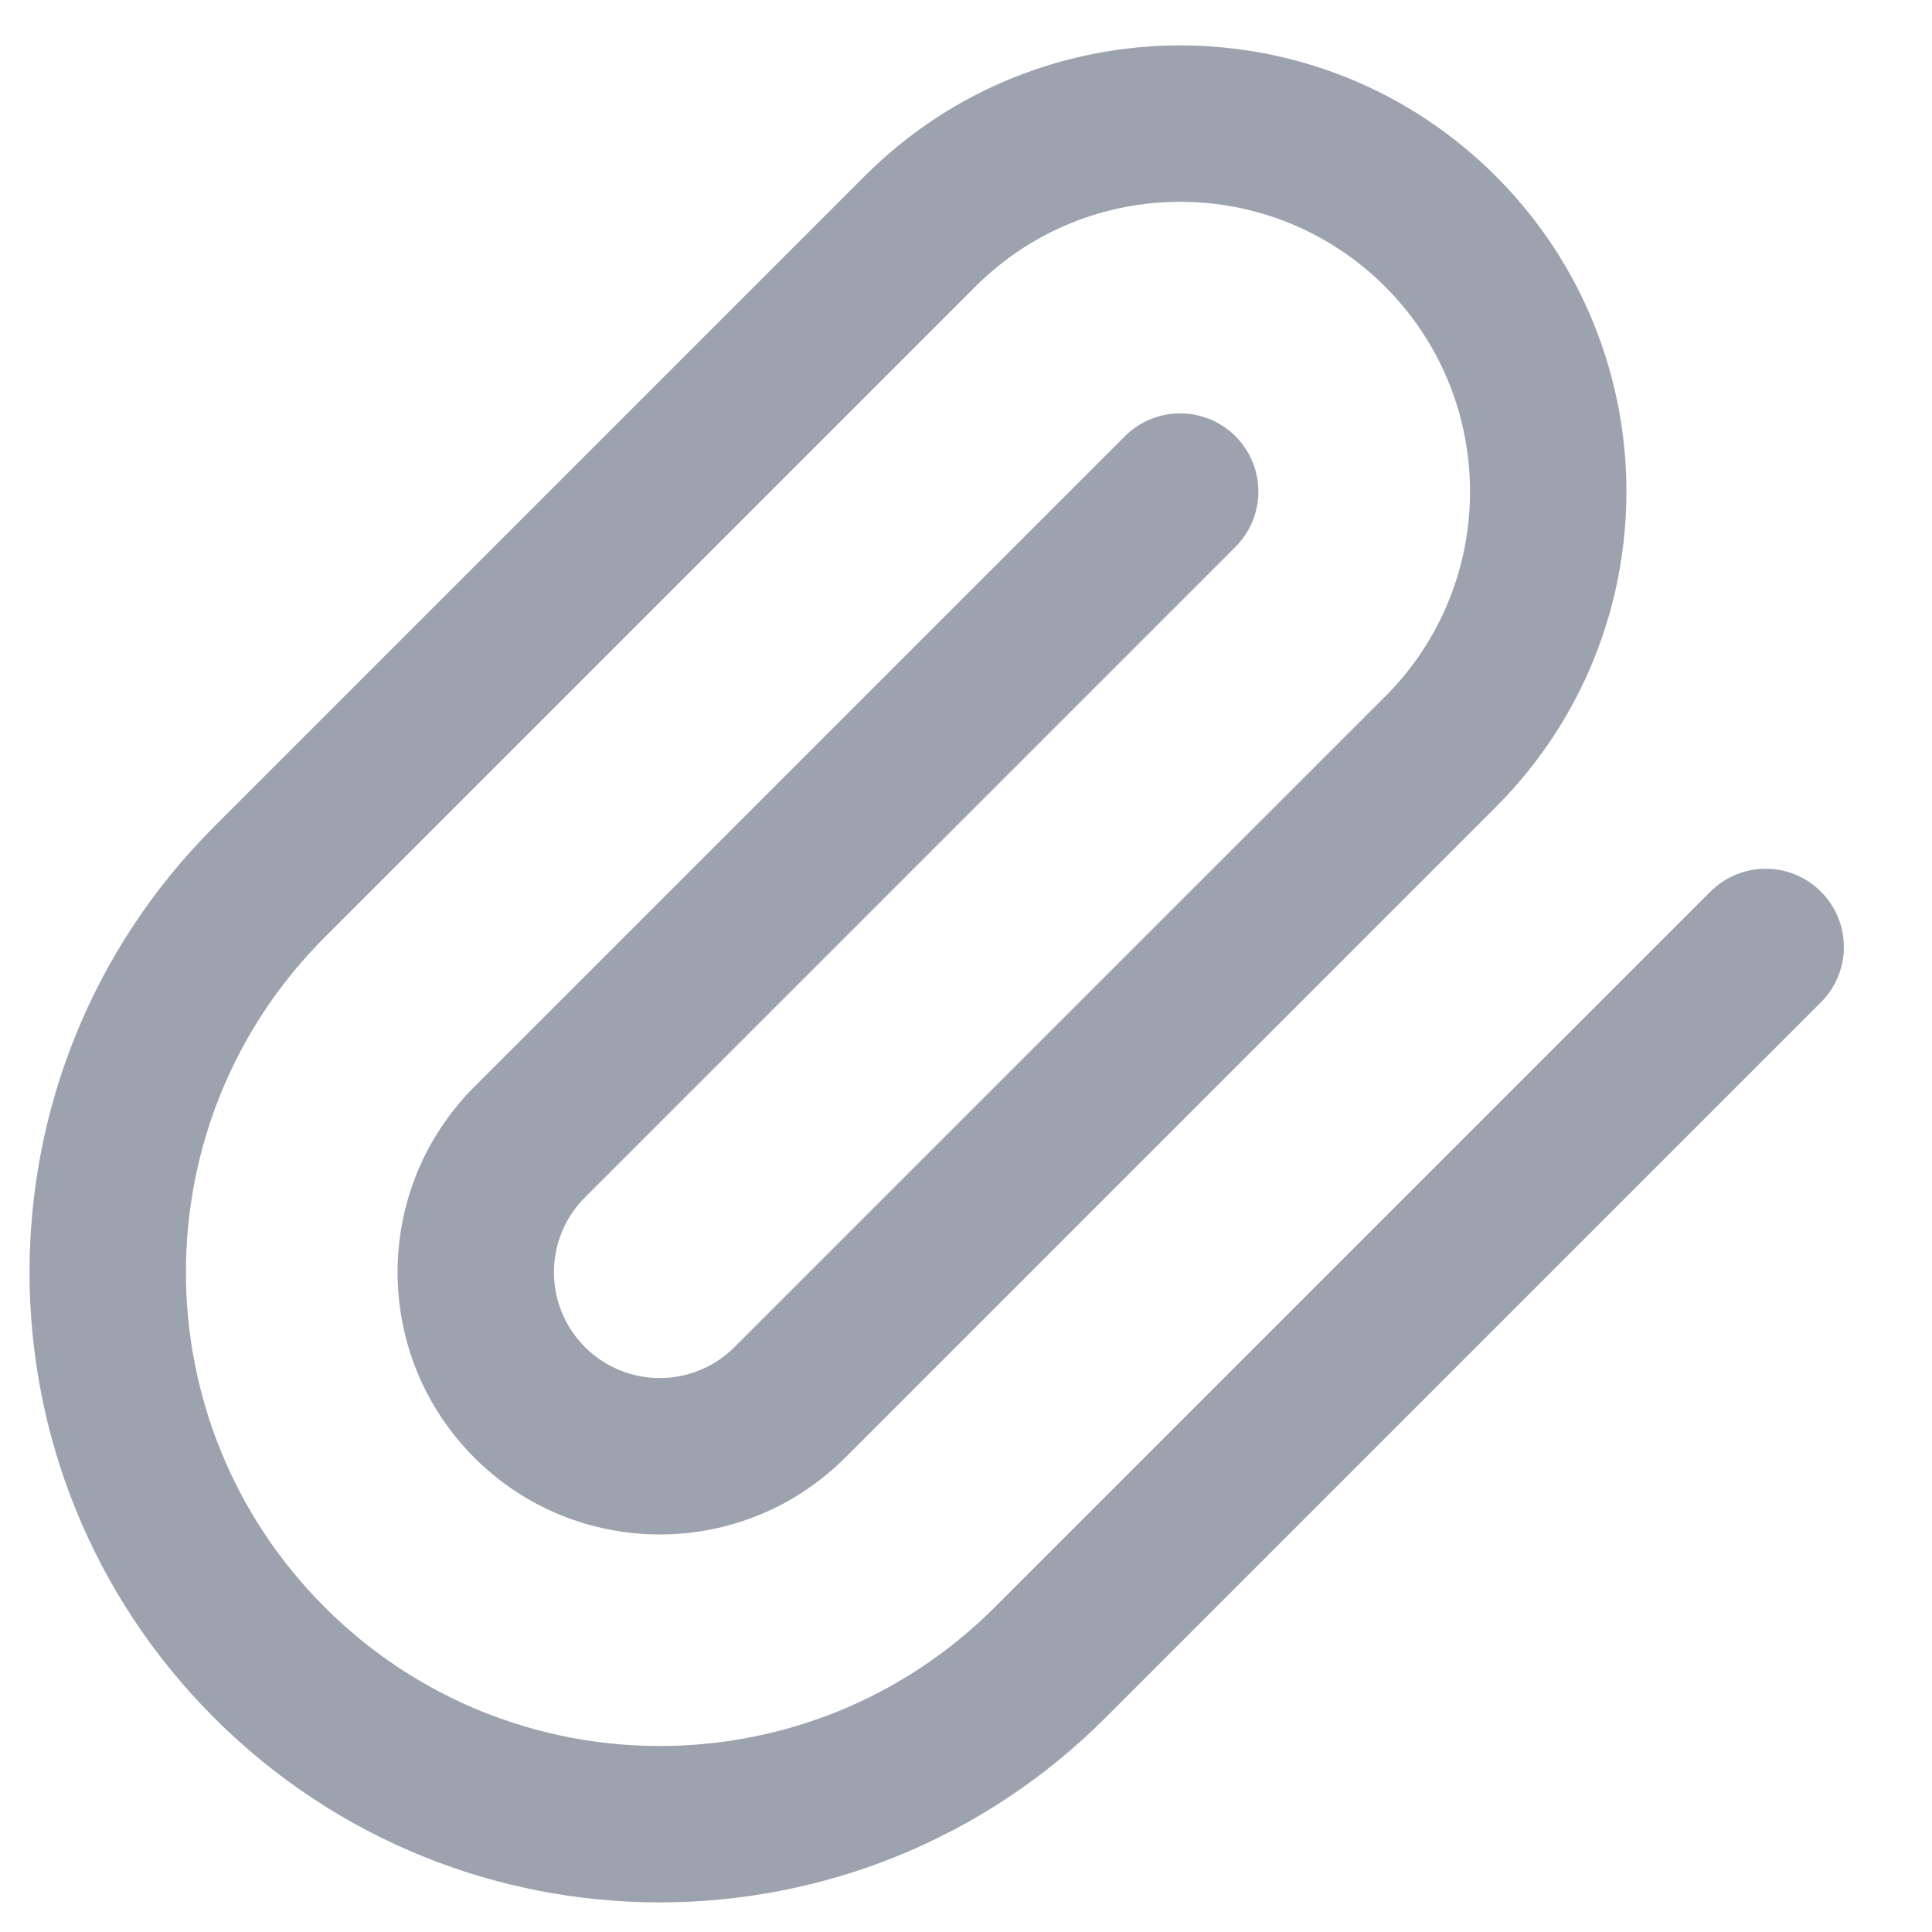 <svg width="21" height="21" viewBox="0 0 21 21" fill="none" xmlns="http://www.w3.org/2000/svg">
<path fill-rule="evenodd" clip-rule="evenodd" d="M15.056 3.116C13.825 1.886 11.831 1.886 10.601 3.116L3.53 10.187C1.518 12.198 1.518 15.459 3.53 17.47C5.541 19.481 8.802 19.481 10.813 17.47L18.591 9.692C18.923 9.36 19.461 9.36 19.793 9.692C20.125 10.024 20.125 10.562 19.793 10.894L12.015 18.672C9.34 21.347 5.003 21.347 2.328 18.672C-0.348 15.997 -0.348 11.66 2.328 8.985L9.399 1.914C11.293 0.02 14.364 0.02 16.258 1.914C18.152 3.808 18.152 6.879 16.258 8.773L9.187 15.844C8.074 16.957 6.269 16.957 5.156 15.844C4.043 14.731 4.043 12.926 5.156 11.813L12.227 4.742C12.559 4.41 13.097 4.41 13.429 4.742C13.761 5.074 13.761 5.612 13.429 5.944L6.358 13.015C5.909 13.464 5.909 14.193 6.358 14.642C6.807 15.091 7.535 15.091 7.984 14.642L15.056 7.571C16.286 6.341 16.286 4.346 15.056 3.116Z" fill="#9CA3AF"/>
</svg>
